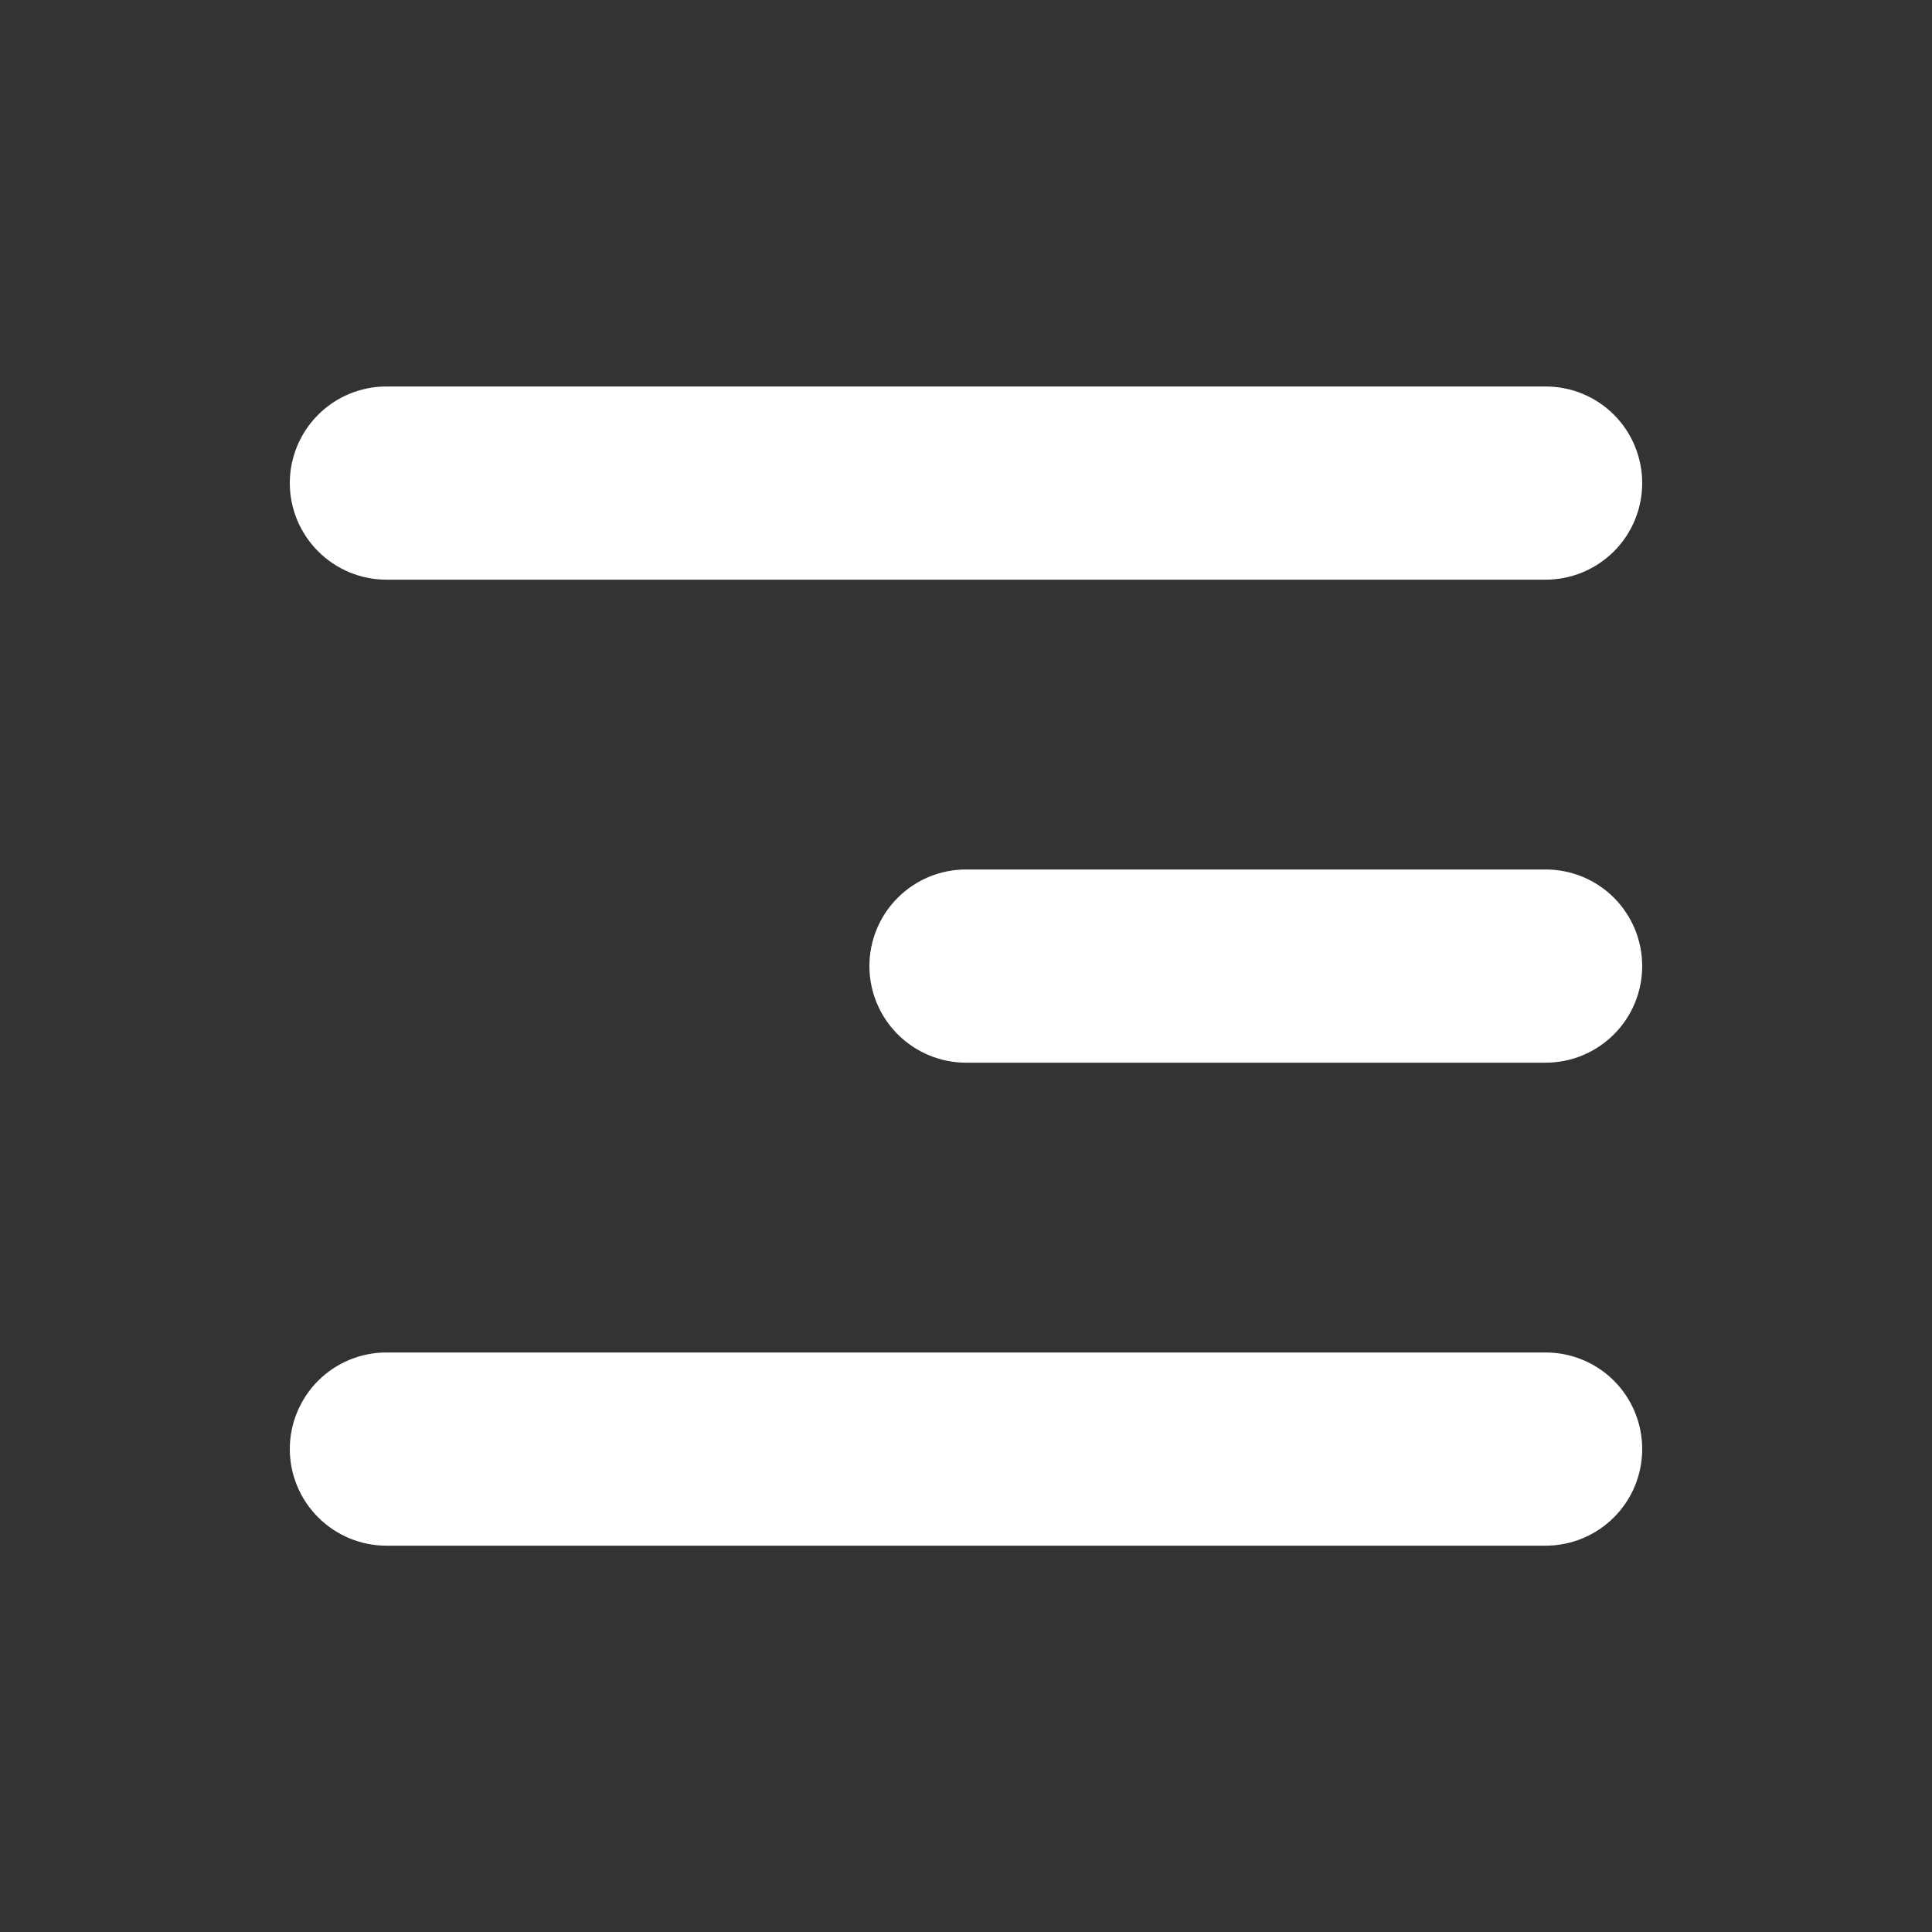 <svg width="24" height="24" viewBox="0 0 24 24" fill="none" xmlns="http://www.w3.org/2000/svg">
<rect x="0" y="0" width="24" height="24" fill="#333333" stroke="none"/>
<path fill-rule="evenodd" clip-rule="evenodd" d="M20.4 6.001C20.4 5.683 20.274 5.377 20.049 5.152C19.824 4.927 19.519 4.801 19.2 4.801H4.8C4.482 4.801 4.177 4.927 3.952 5.152C3.727 5.377 3.6 5.683 3.6 6.001C3.6 6.319 3.727 6.624 3.952 6.849C4.177 7.074 4.482 7.201 4.8 7.201H19.2C19.519 7.201 19.824 7.074 20.049 6.849C20.274 6.624 20.4 6.319 20.4 6.001ZM20.4 12.001C20.4 11.682 20.274 11.377 20.049 11.152C19.824 10.927 19.519 10.801 19.2 10.801H12C11.682 10.801 11.377 10.927 11.152 11.152C10.927 11.377 10.8 11.682 10.8 12.001C10.8 12.319 10.927 12.624 11.152 12.849C11.377 13.074 11.682 13.201 12 13.201H19.2C19.519 13.201 19.824 13.074 20.049 12.849C20.274 12.624 20.4 12.319 20.4 12.001ZM20.4 18.001C20.4 17.683 20.274 17.377 20.049 17.152C19.824 16.927 19.519 16.801 19.2 16.801H4.8C4.482 16.801 4.177 16.927 3.952 17.152C3.727 17.377 3.6 17.683 3.6 18.001C3.6 18.319 3.727 18.624 3.952 18.849C4.177 19.074 4.482 19.201 4.8 19.201H19.2C19.519 19.201 19.824 19.074 20.049 18.849C20.274 18.624 20.4 18.319 20.4 18.001Z" fill="white"/>
</svg>
